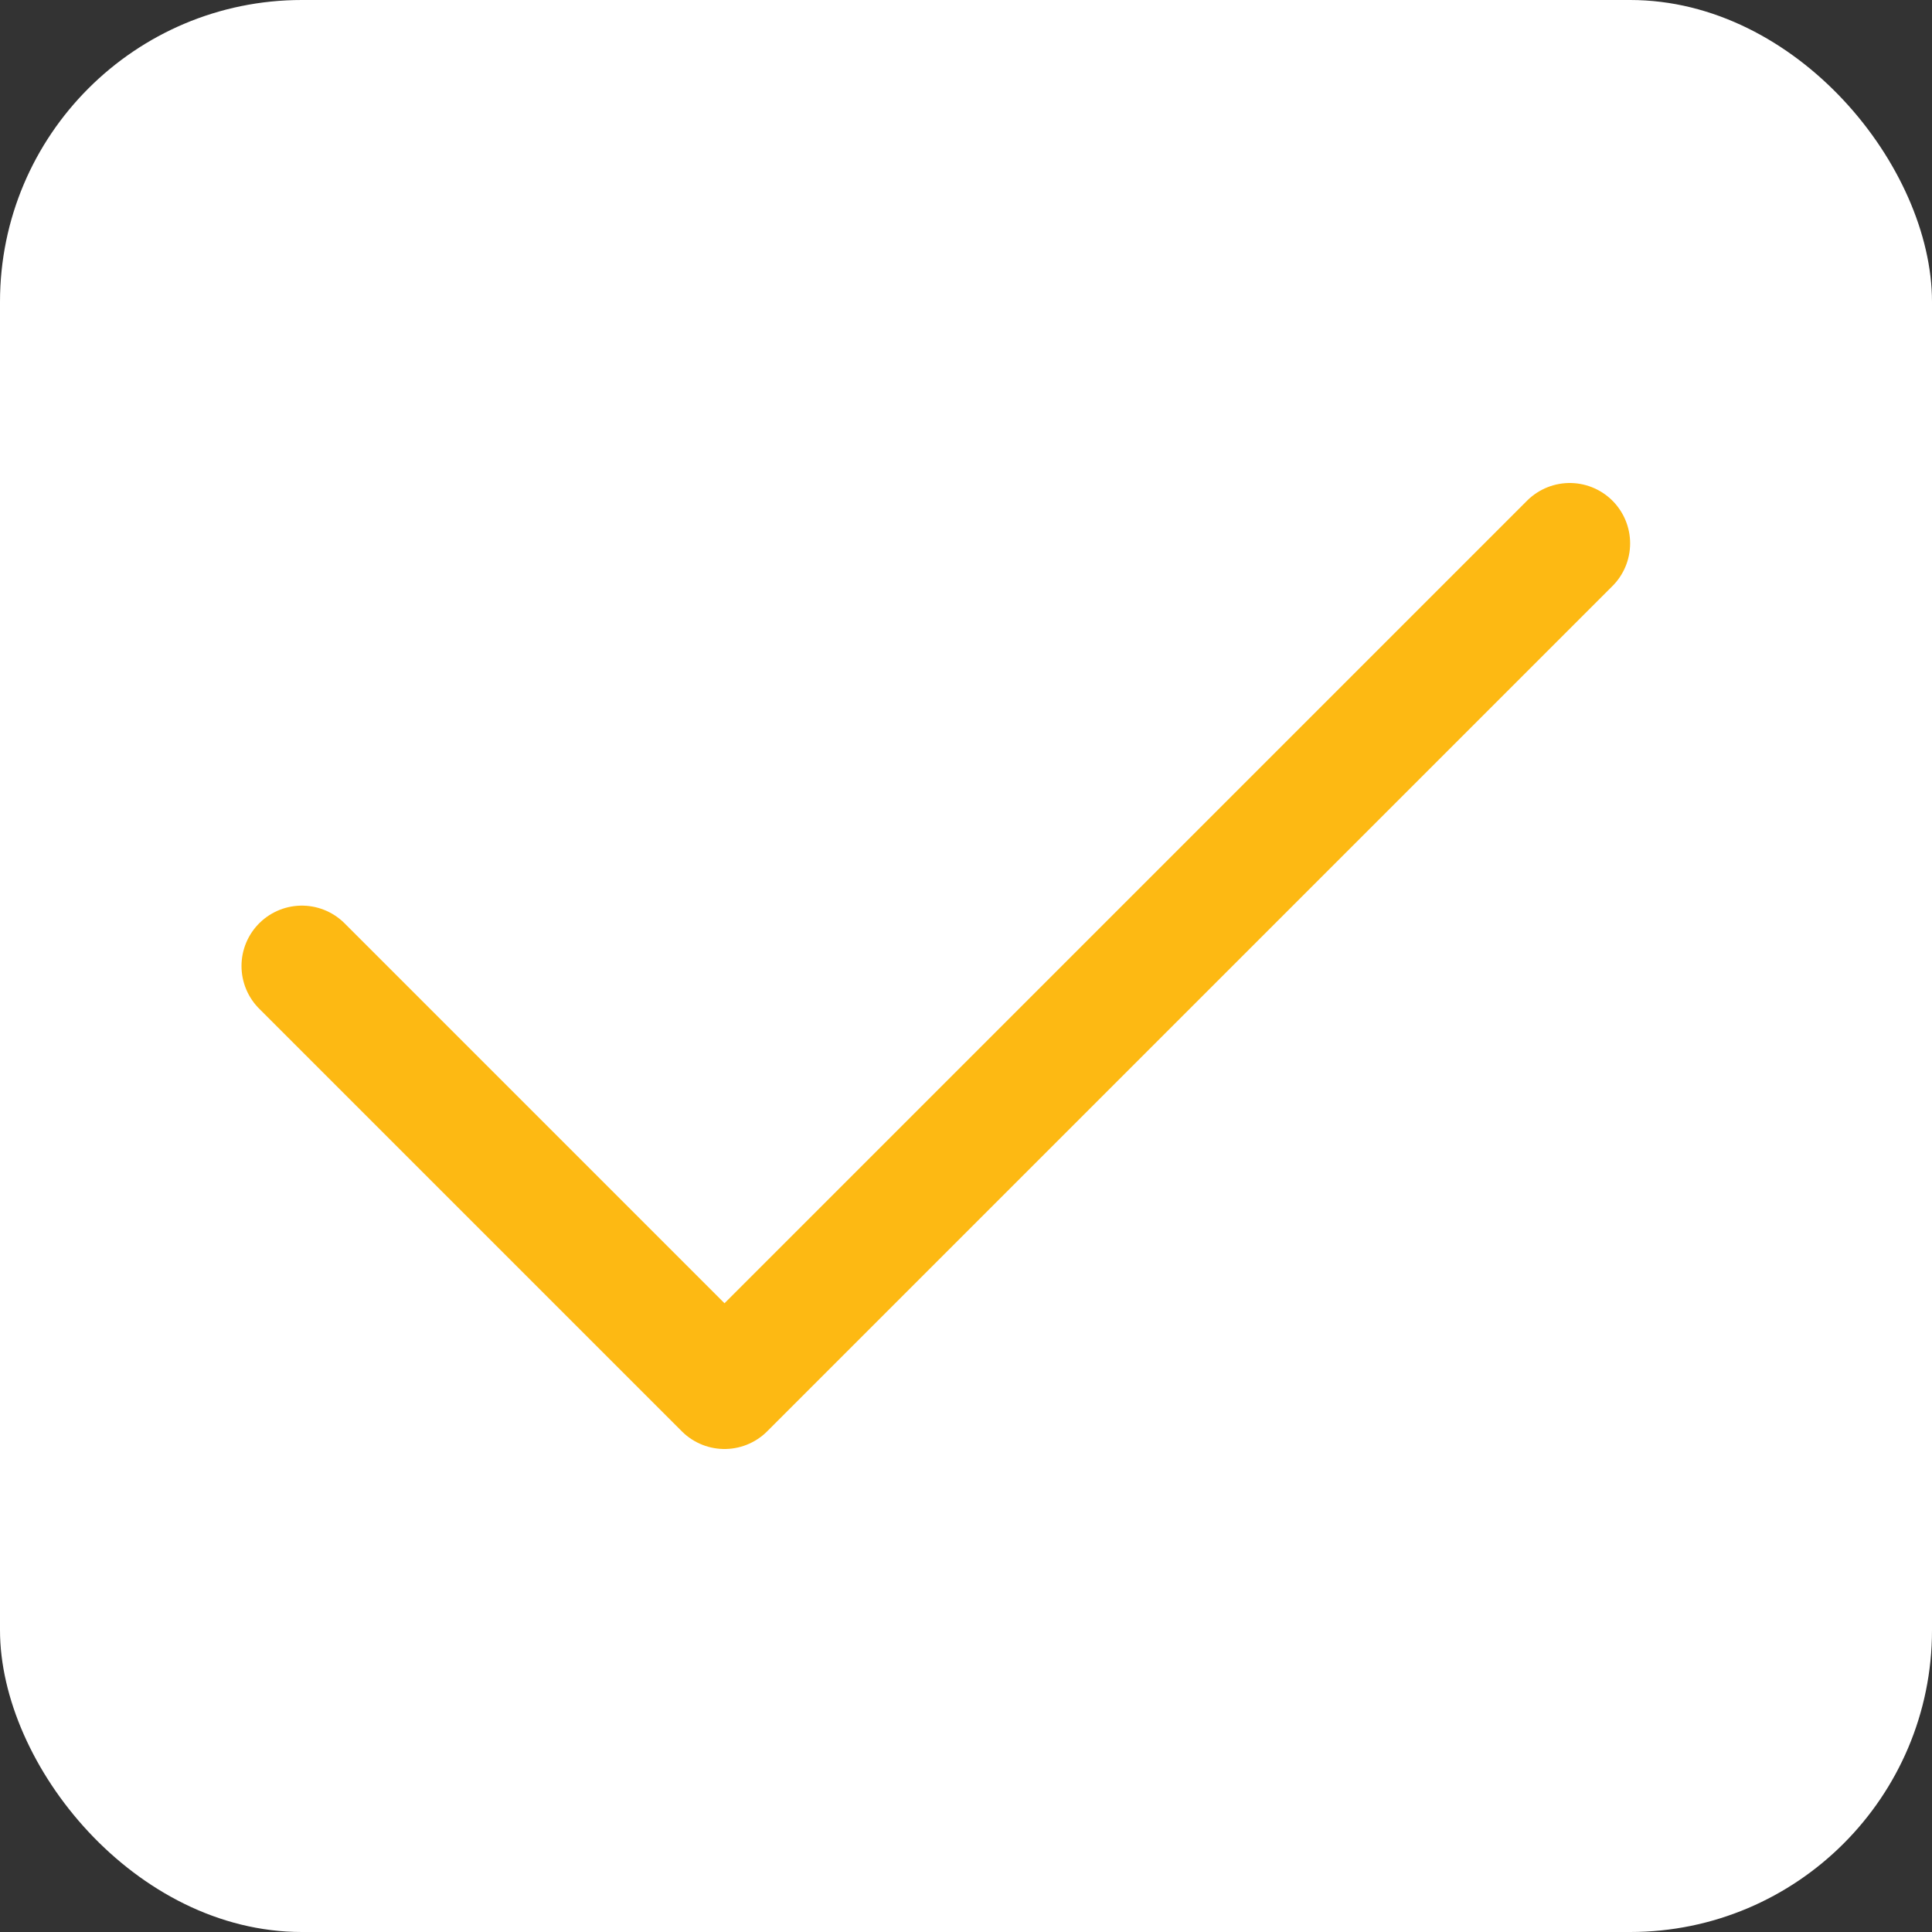 <svg width="32" height="32" fill="none" xmlns="http://www.w3.org/2000/svg"><rect width="100%" height="100%" fill="#333333" stroke="none"/><rect width="32" height="32" rx="5" fill="#fff"/><path d="M26 9L12 23l-7-7" stroke="#FDB913" stroke-width="2" stroke-linecap="round" stroke-linejoin="round"/></svg>